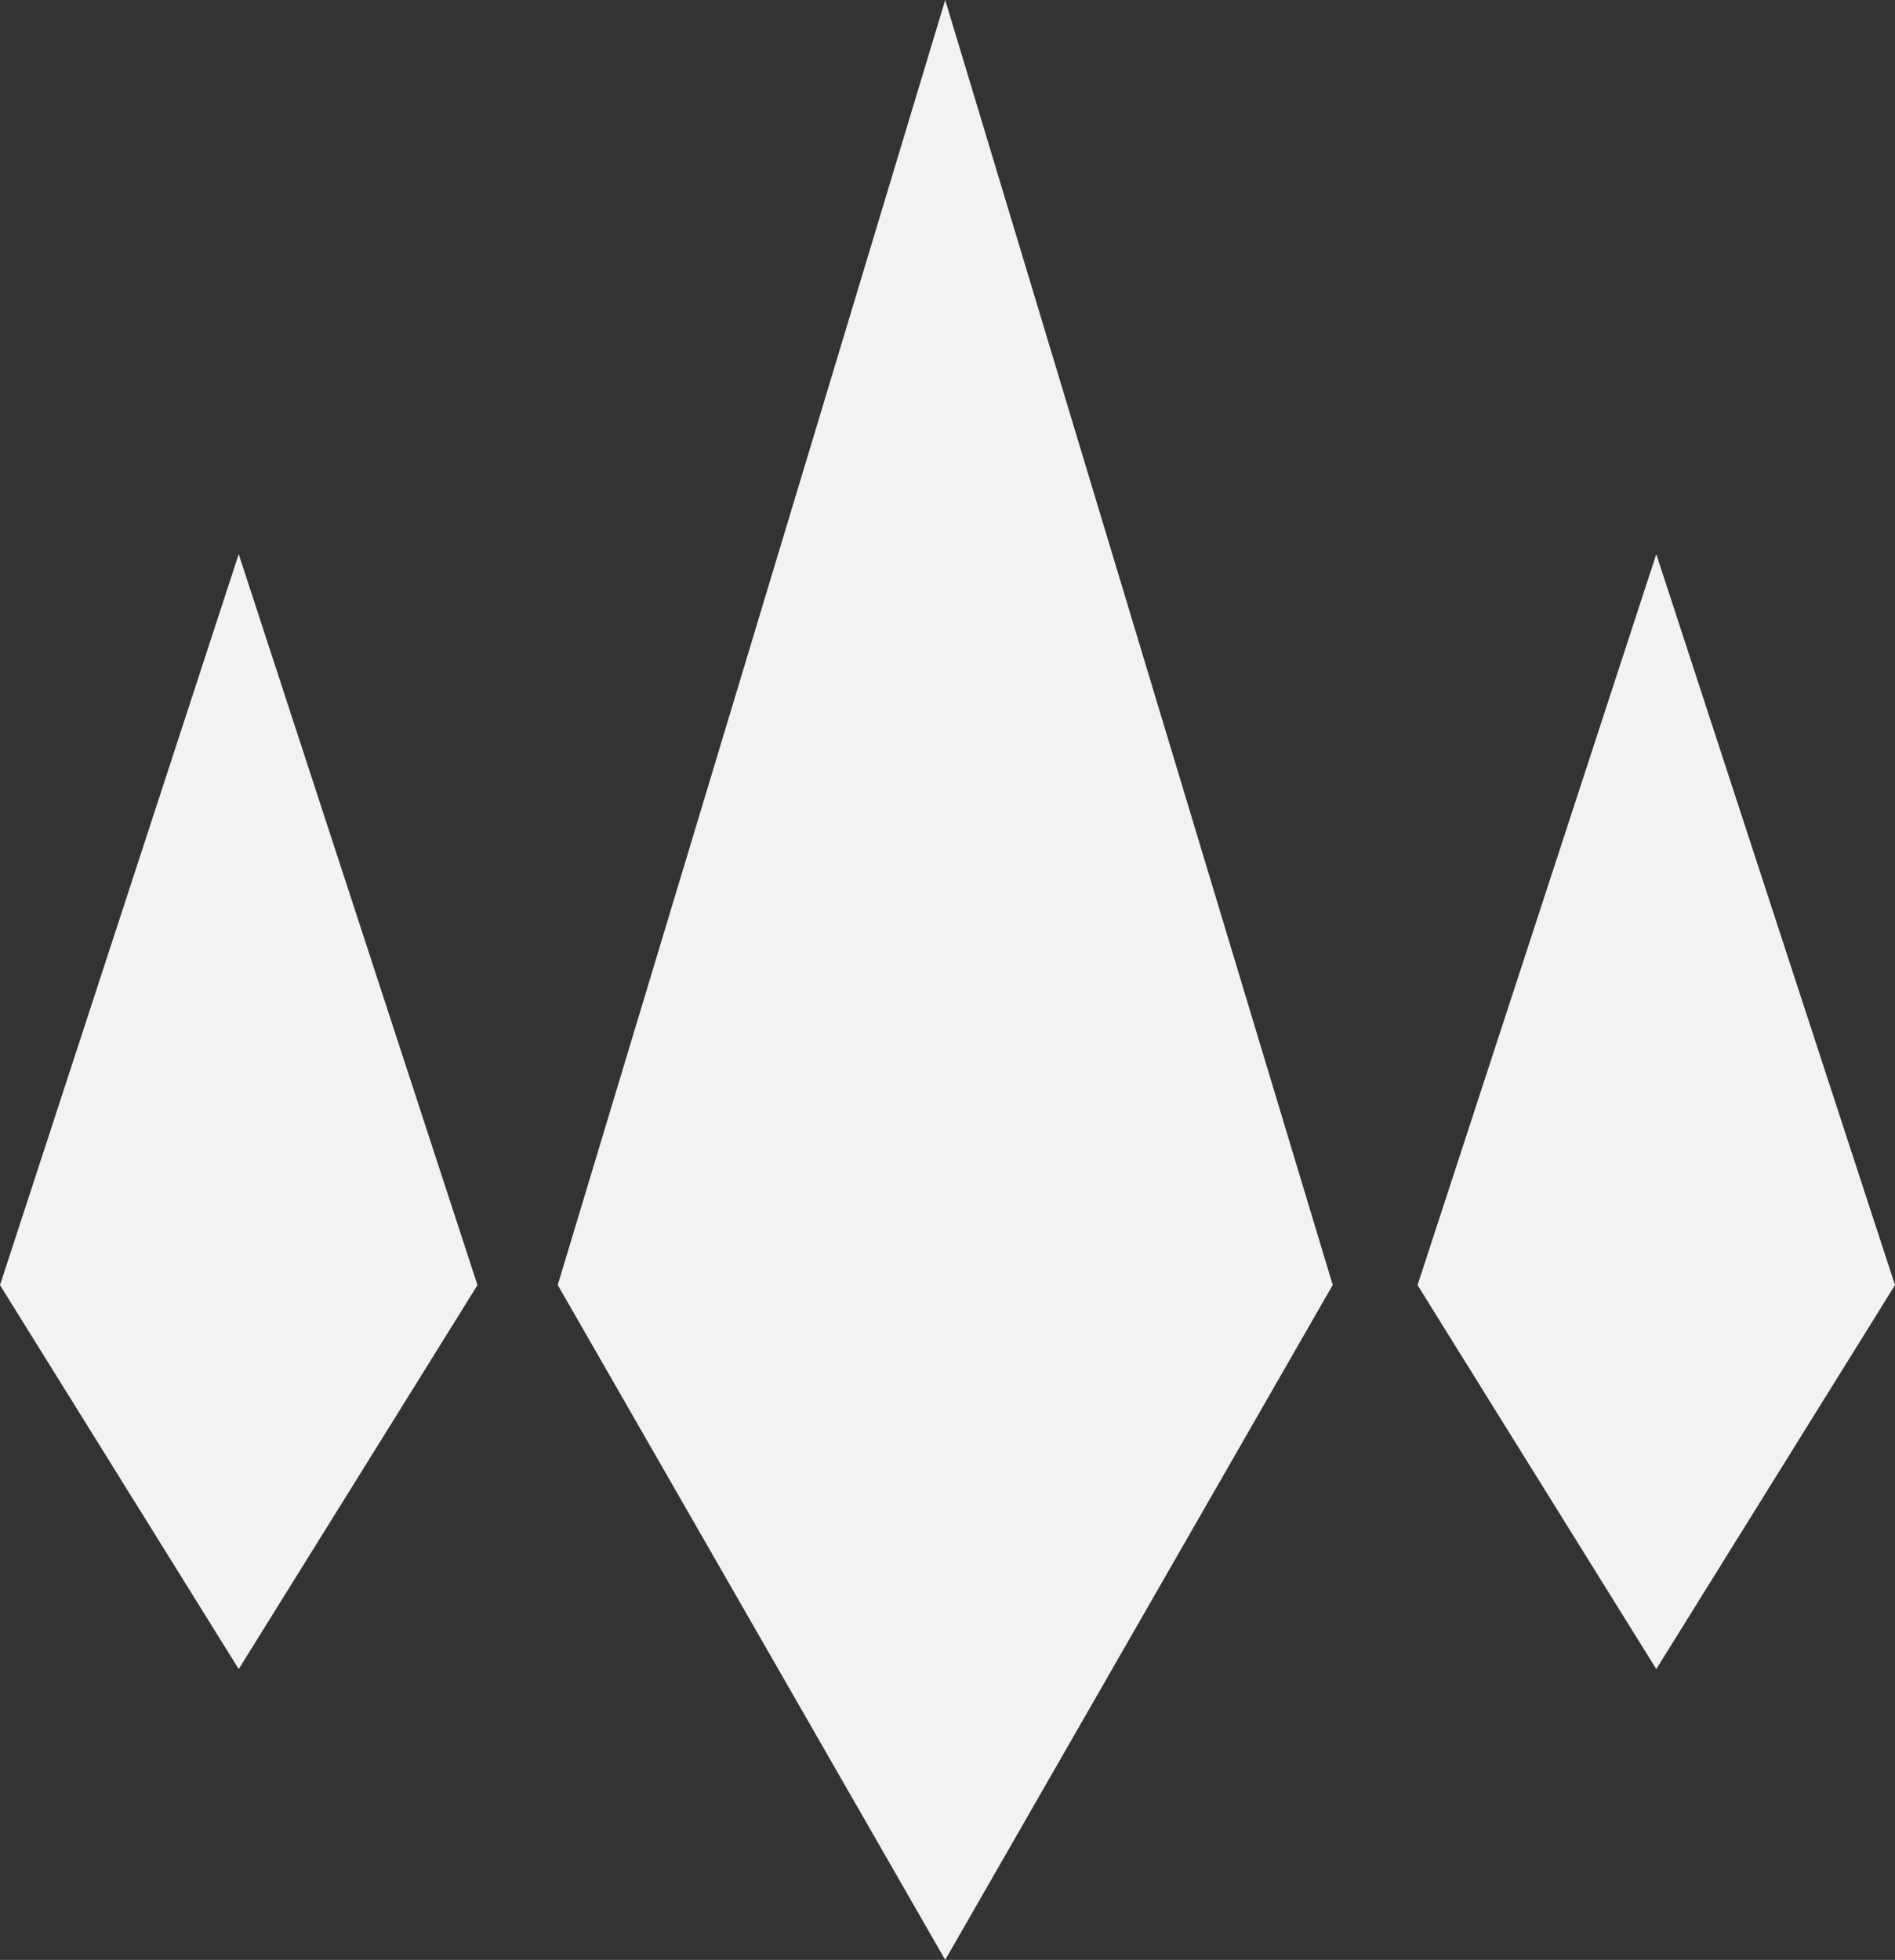<?xml version="1.0" encoding="UTF-8"?><svg id="Layer_2" xmlns="http://www.w3.org/2000/svg" viewBox="0 0 726.12 750.76"><rect x="0" y="0" width="726.12" height="750.76" fill="#333333" stroke="none"/><defs><style>.cls-1{fill:#f2f2f2;}</style></defs><g id="Layer_1-2"><polygon class="cls-1" points="726.12 492.28 634.65 639.36 543.17 492.28 634.65 212.27 726.12 492.28"/><polygon class="cls-1" points="510.67 492.23 362.18 750.76 213.71 492.23 362.18 0 510.67 492.23"/><polygon class="cls-1" points="182.96 492.28 91.47 639.36 0 492.28 91.47 212.27 182.96 492.28"/></g></svg>